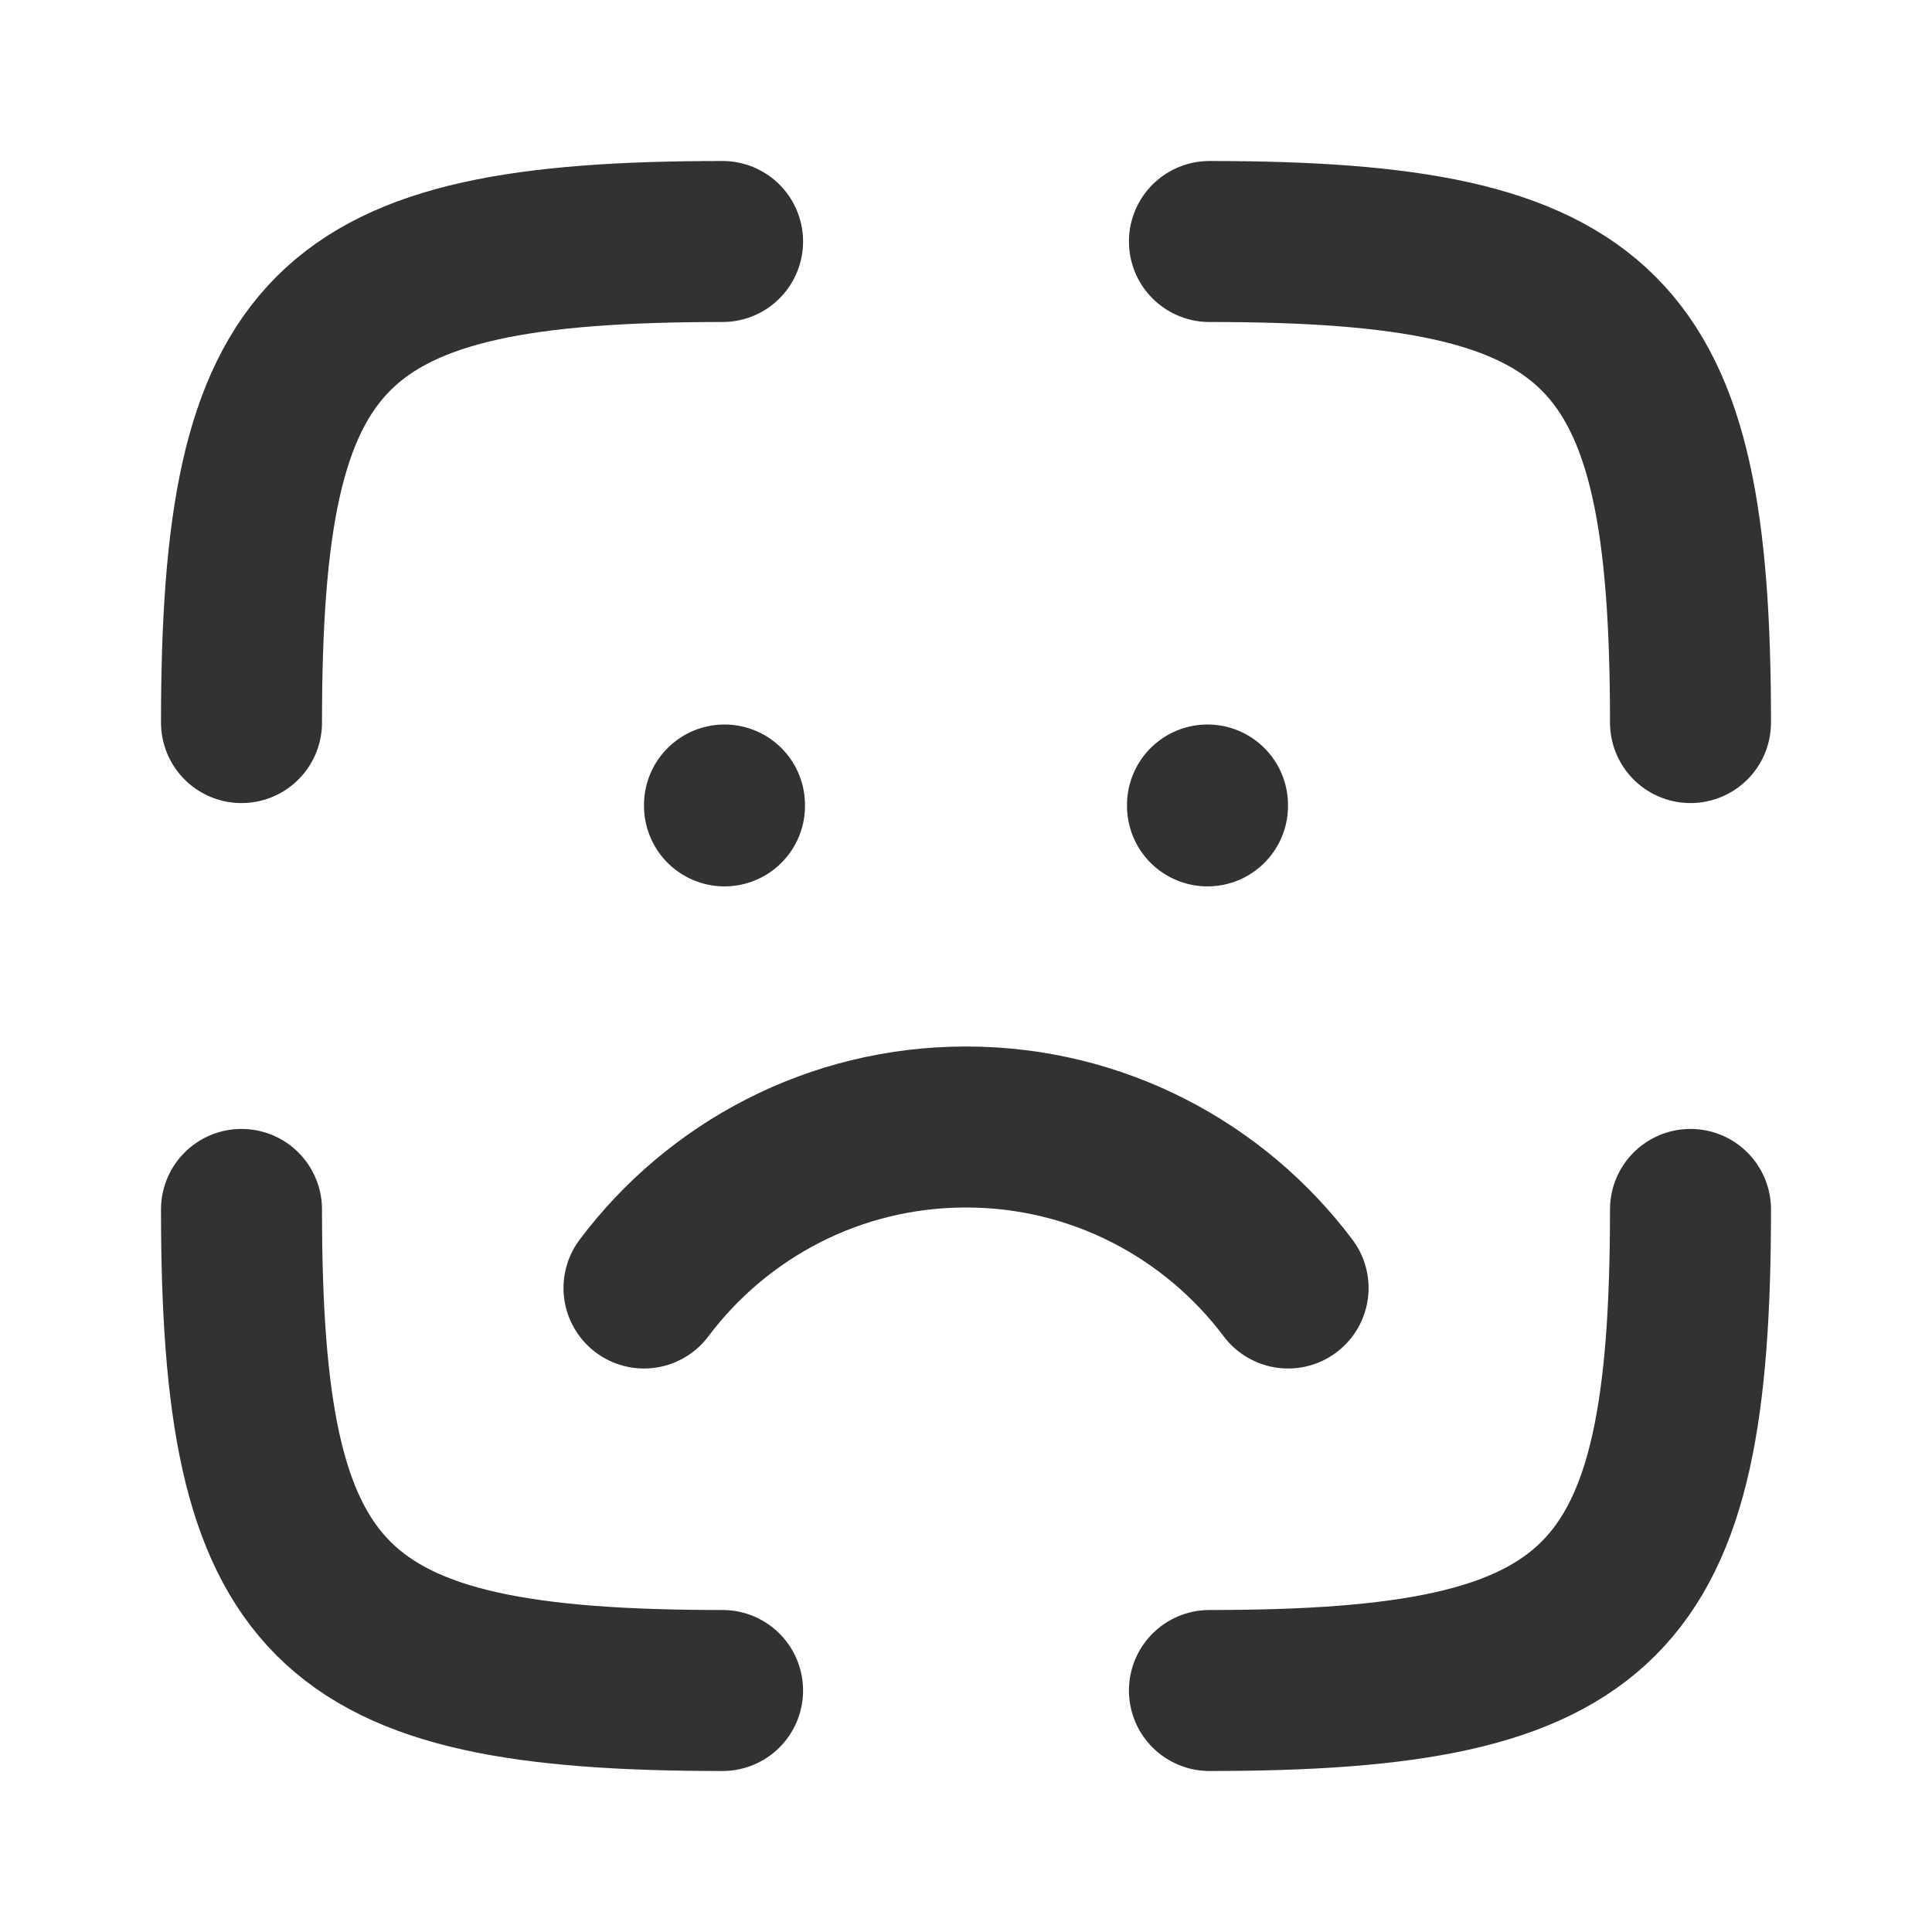 <svg viewBox="0 0 24 24" fill="none" xmlns="http://www.w3.org/2000/svg"><g id="SVGRepo_bgCarrier" stroke-width="0"></g><g id="SVGRepo_tracerCarrier" stroke-linecap="round" stroke-linejoin="round"></g><g id="SVGRepo_iconCarrier"> <path d="M8.976 21C4.055 21 3 19.945 3 15.024" stroke="#323232" stroke-width="2" stroke-linecap="round"></path> <path d="M21 15.024C21 19.945 19.945 21 15.024 21" stroke="#323232" stroke-width="2" stroke-linecap="round"></path> <path d="M15.024 3C19.945 3 21 4.055 21 8.976" stroke="#323232" stroke-width="2" stroke-linecap="round"></path> <path d="M8 16C8.912 14.786 10.364 14 12 14C13.636 14 15.088 14.786 16.001 16" stroke="#323232" stroke-width="2" stroke-linecap="round"></path> <path d="M9 10.011V10" stroke="#323232" stroke-width="2" stroke-linecap="round"></path> <path d="M15 10.011V10" stroke="#323232" stroke-width="2" stroke-linecap="round"></path> <path d="M3 8.976C3 4.055 4.055 3 8.976 3" stroke="#323232" stroke-width="2" stroke-linecap="round"></path> </g></svg>